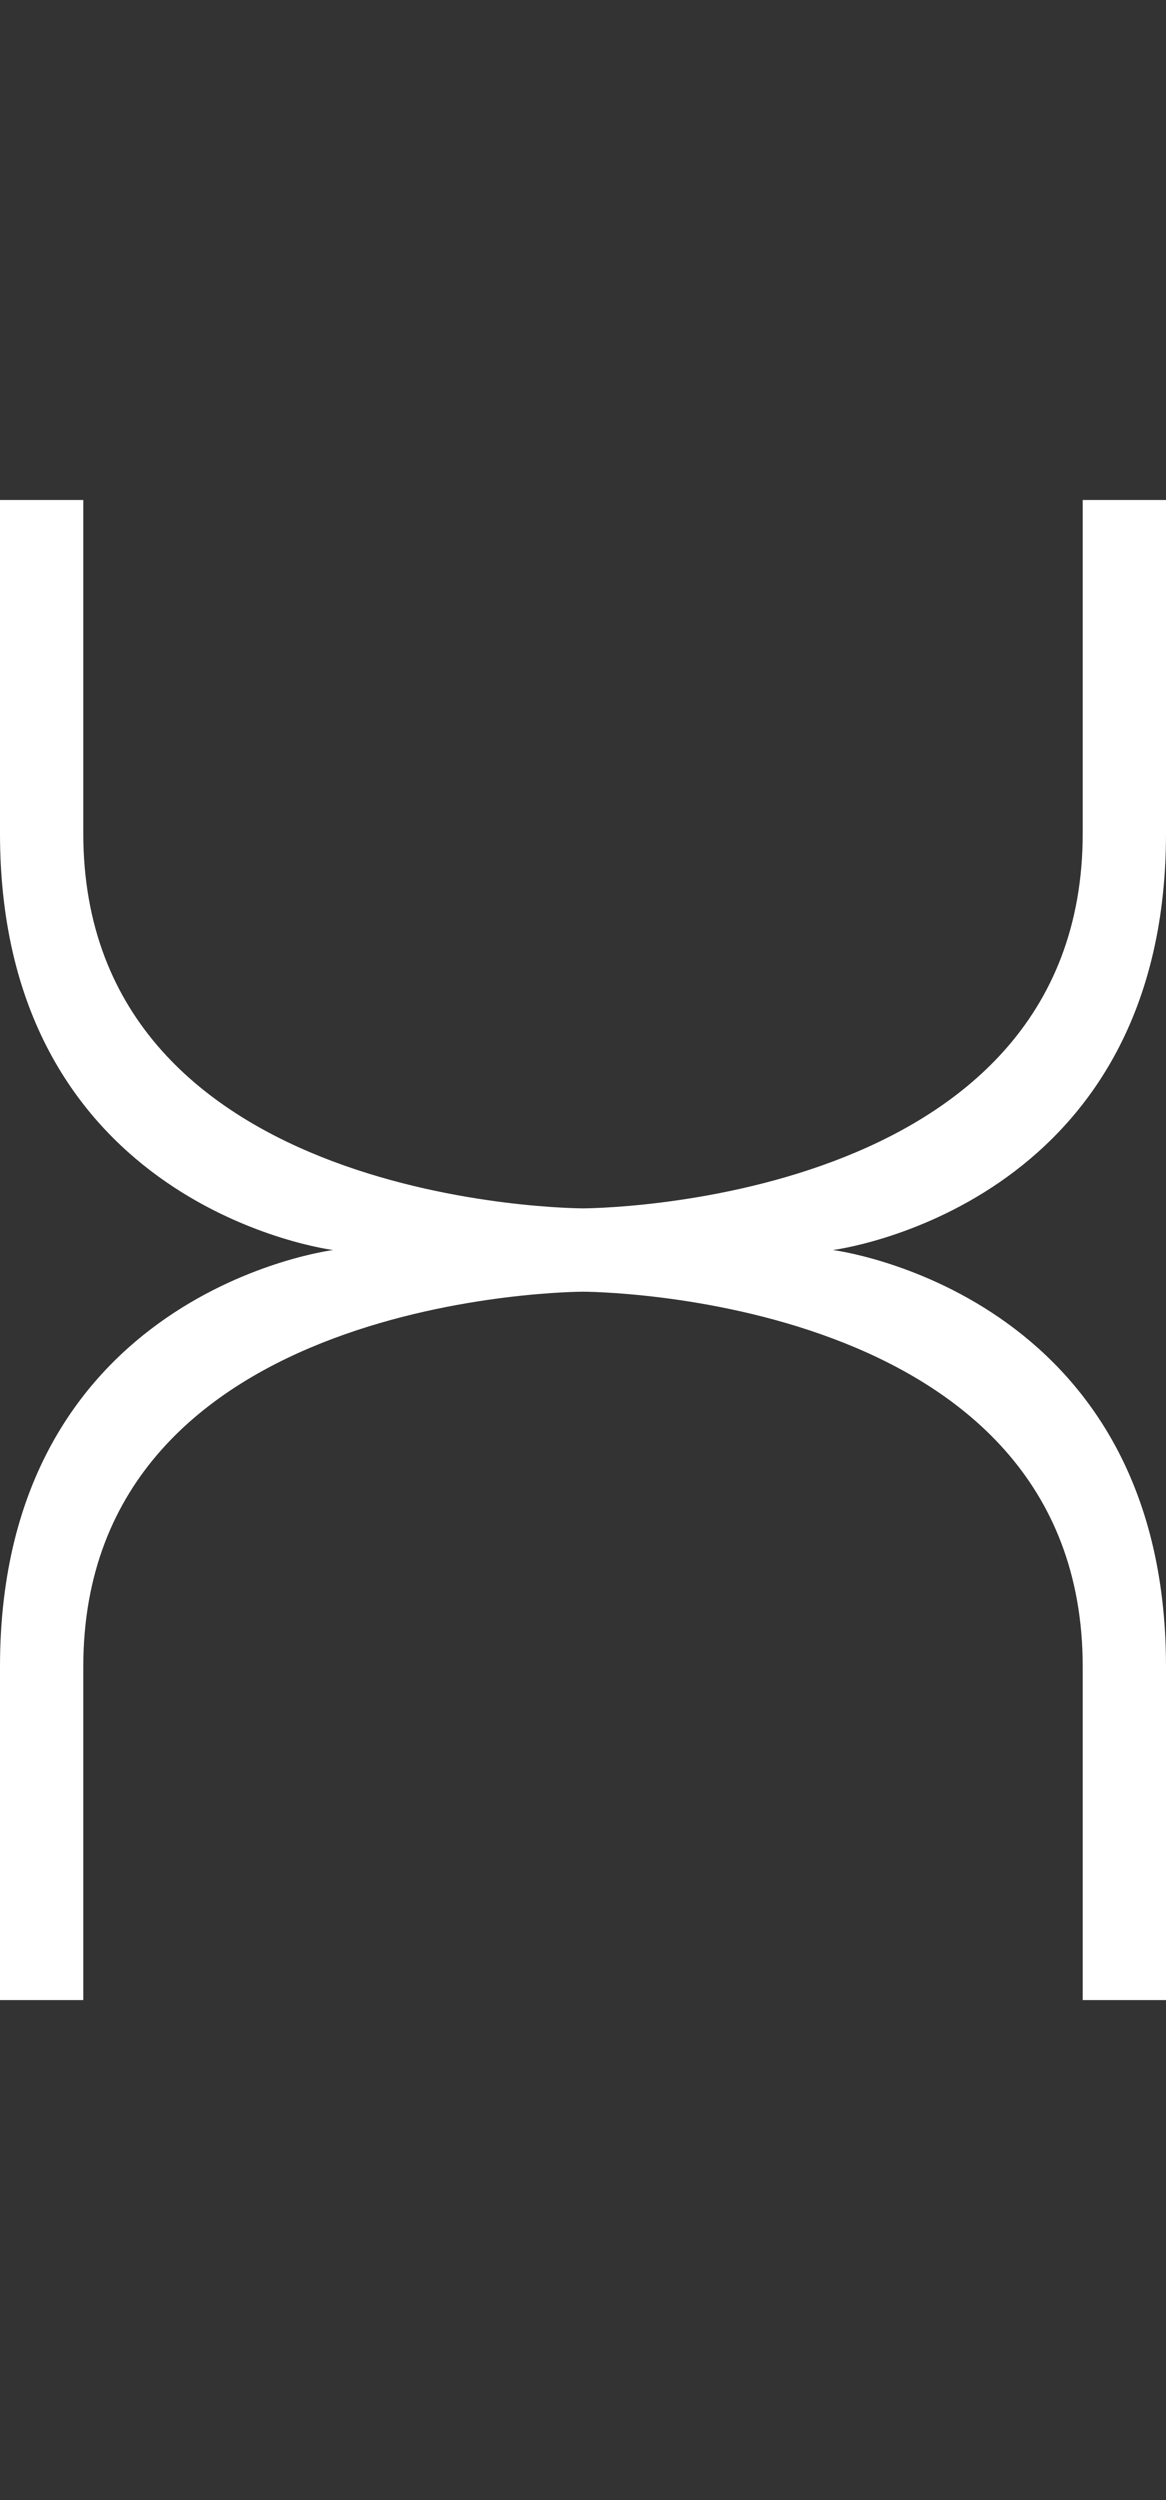 <svg width="7" height="15" viewBox="0 0 7 15" fill="none" xmlns="http://www.w3.org/2000/svg">
<rect x="0" y="0" width="7" height="15" fill="#333333" stroke="none"/>
<path d="M0 3V5C0 7.25 2 7.5 2 7.5C2 7.5 0 7.75 0 10V12H0.5V10C0.5 7.75 3.5 7.75 3.5 7.75C3.5 7.75 6.5 7.75 6.5 10V12H7V10C7 7.75 5 7.5 5 7.5C5 7.5 7 7.25 7 5V3H6.5V5C6.5 7.25 3.5 7.25 3.5 7.25C3.5 7.25 0.5 7.25 0.5 5V3H0Z" fill="white"/>
</svg>
